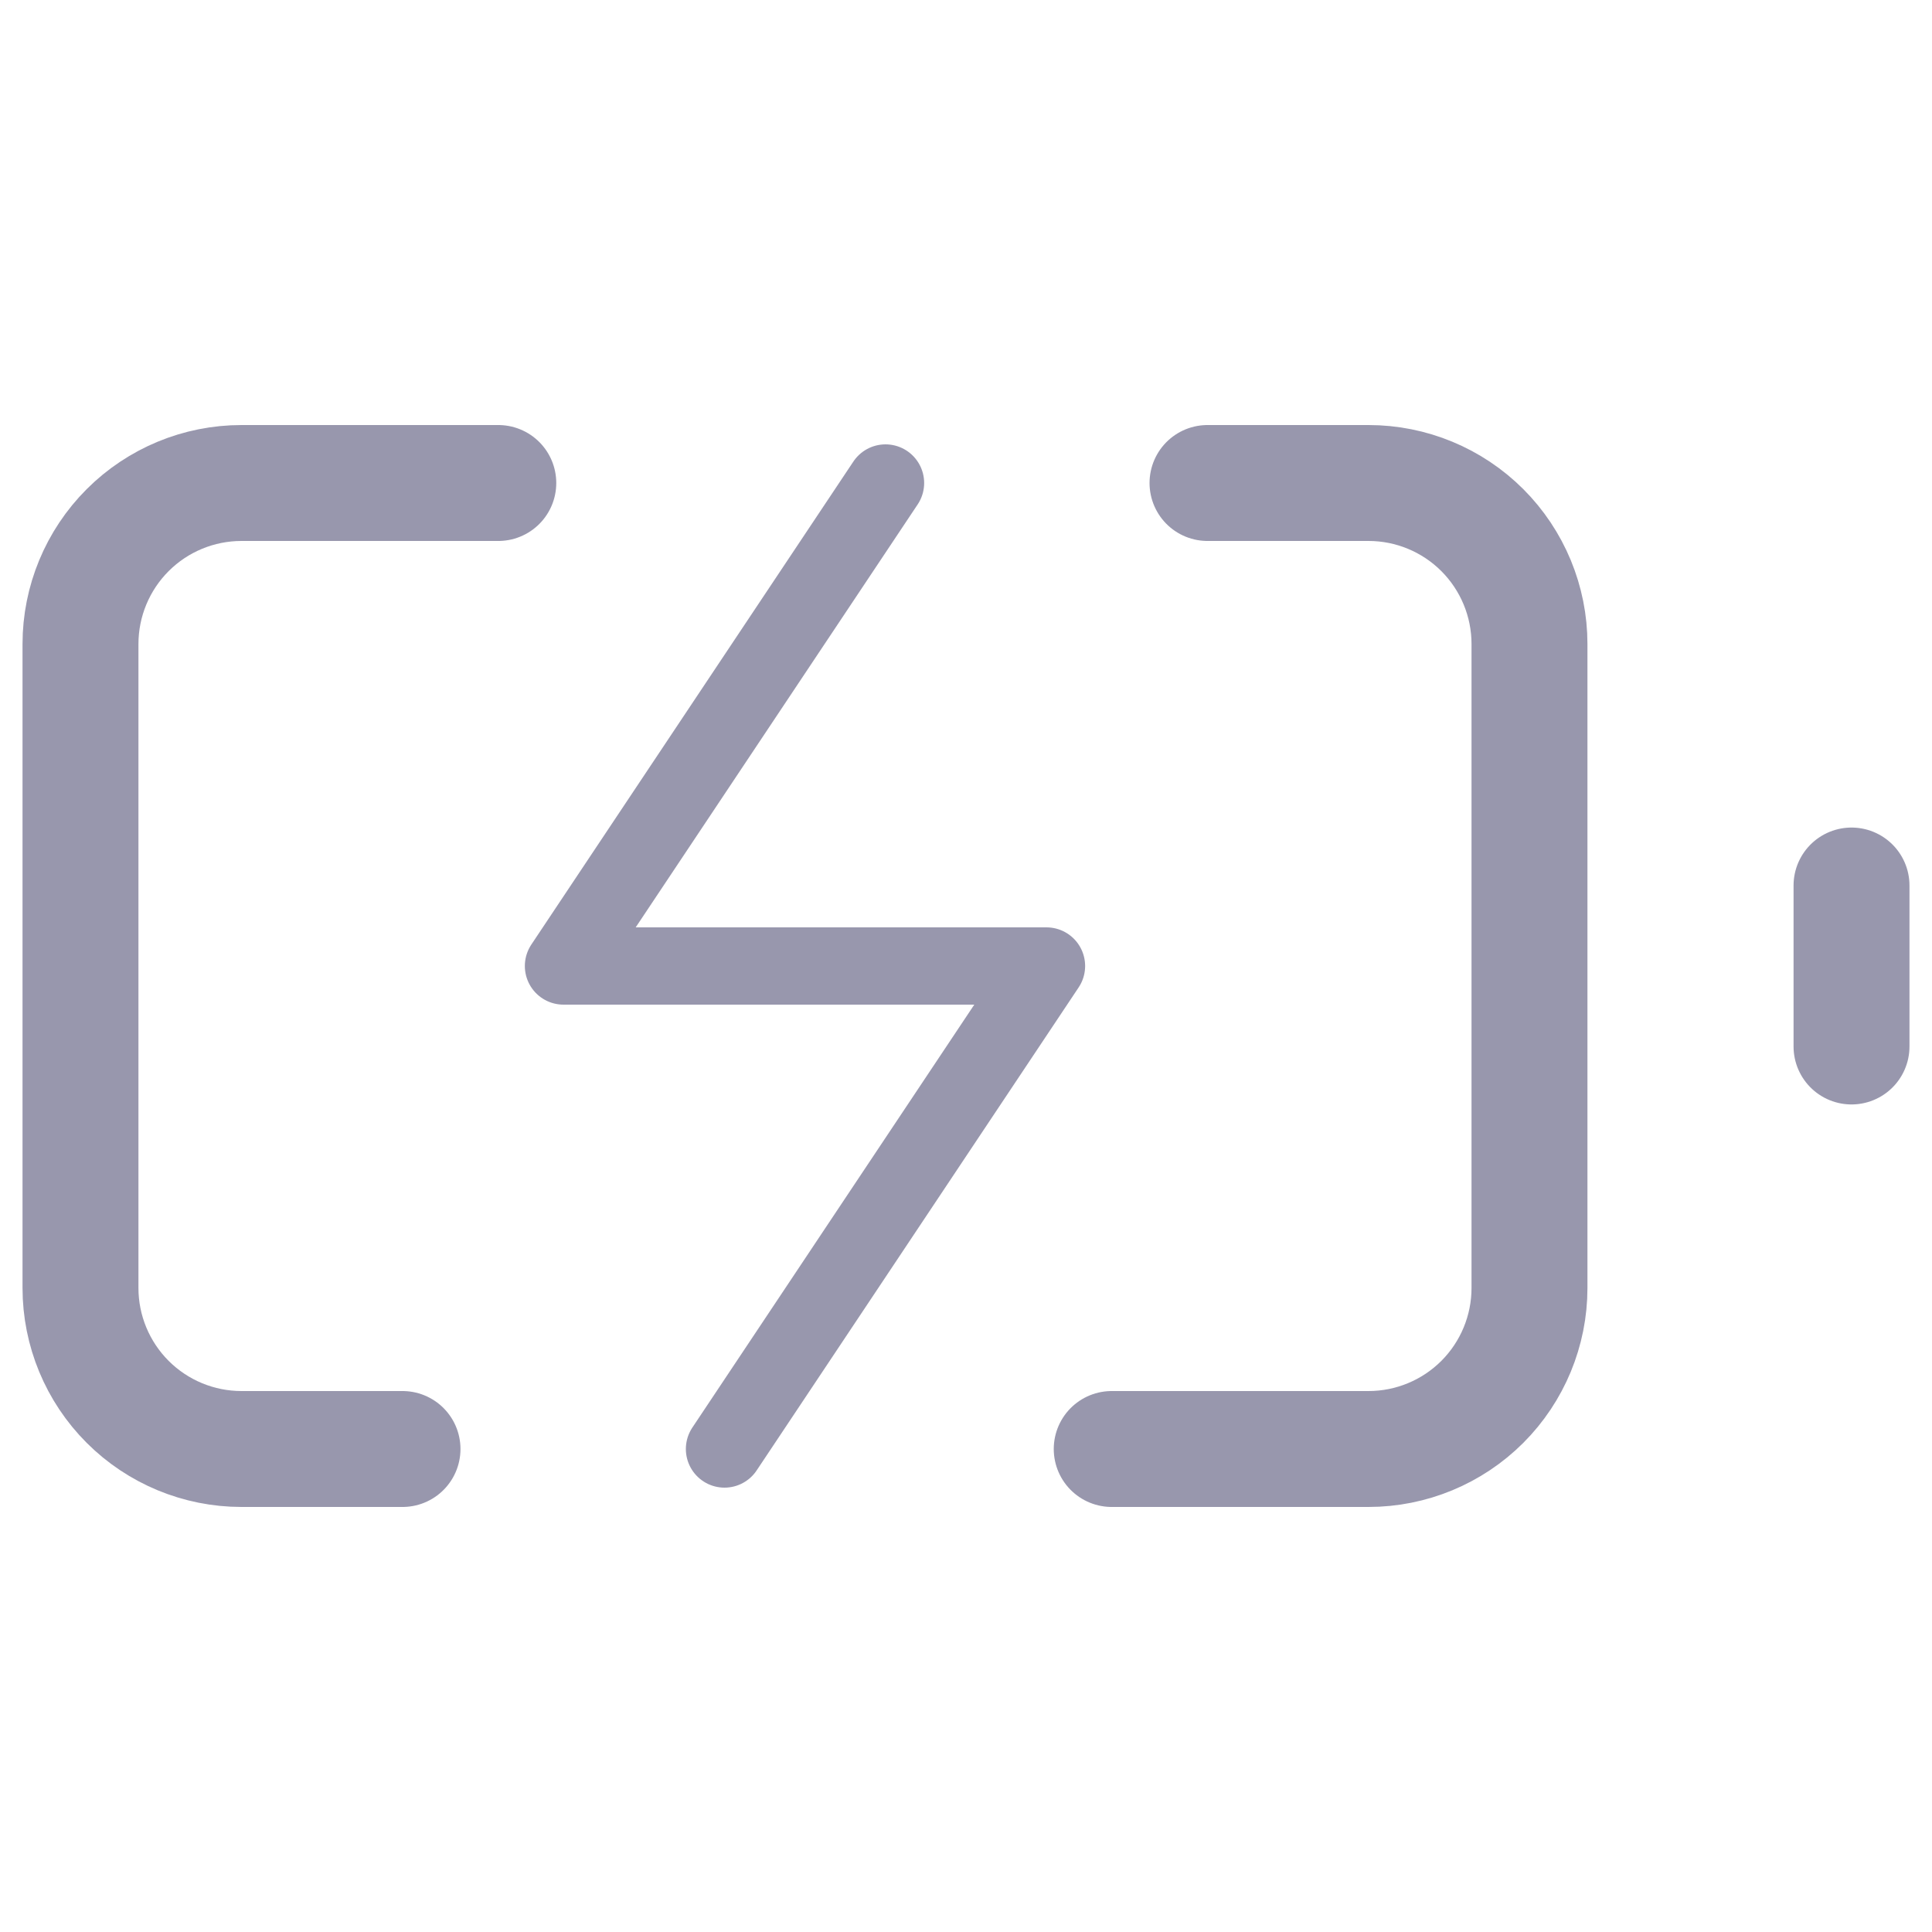 <svg width="50" height="50" viewBox="0 0 50 50" fill="none" xmlns="http://www.w3.org/2000/svg">
<path d="M10.417 37.5H6.25C5.145 37.5 4.085 37.061 3.304 36.28C2.522 35.498 2.083 34.438 2.083 33.333V16.667C2.083 15.562 2.522 14.502 3.304 13.72C4.085 12.939 5.145 12.5 6.25 12.5H12.896M31.25 12.5H35.417C36.522 12.5 37.581 12.939 38.363 13.72C39.144 14.502 39.583 15.562 39.583 16.667V33.333C39.583 34.438 39.144 35.498 38.363 36.28C37.581 37.061 36.522 37.5 35.417 37.5H28.771" stroke="#9897AD" stroke-width="3" stroke-linecap="round" stroke-linejoin="round"/>
<path d="M47.917 27.083V22.917" stroke="#9897AD" stroke-width="3" stroke-linecap="round" stroke-linejoin="round"/>
<path d="M22.917 12.5L14.583 25H27.083L18.75 37.5" stroke="#9897AD" stroke-width="2" stroke-linecap="round" stroke-linejoin="round"/>
</svg>
